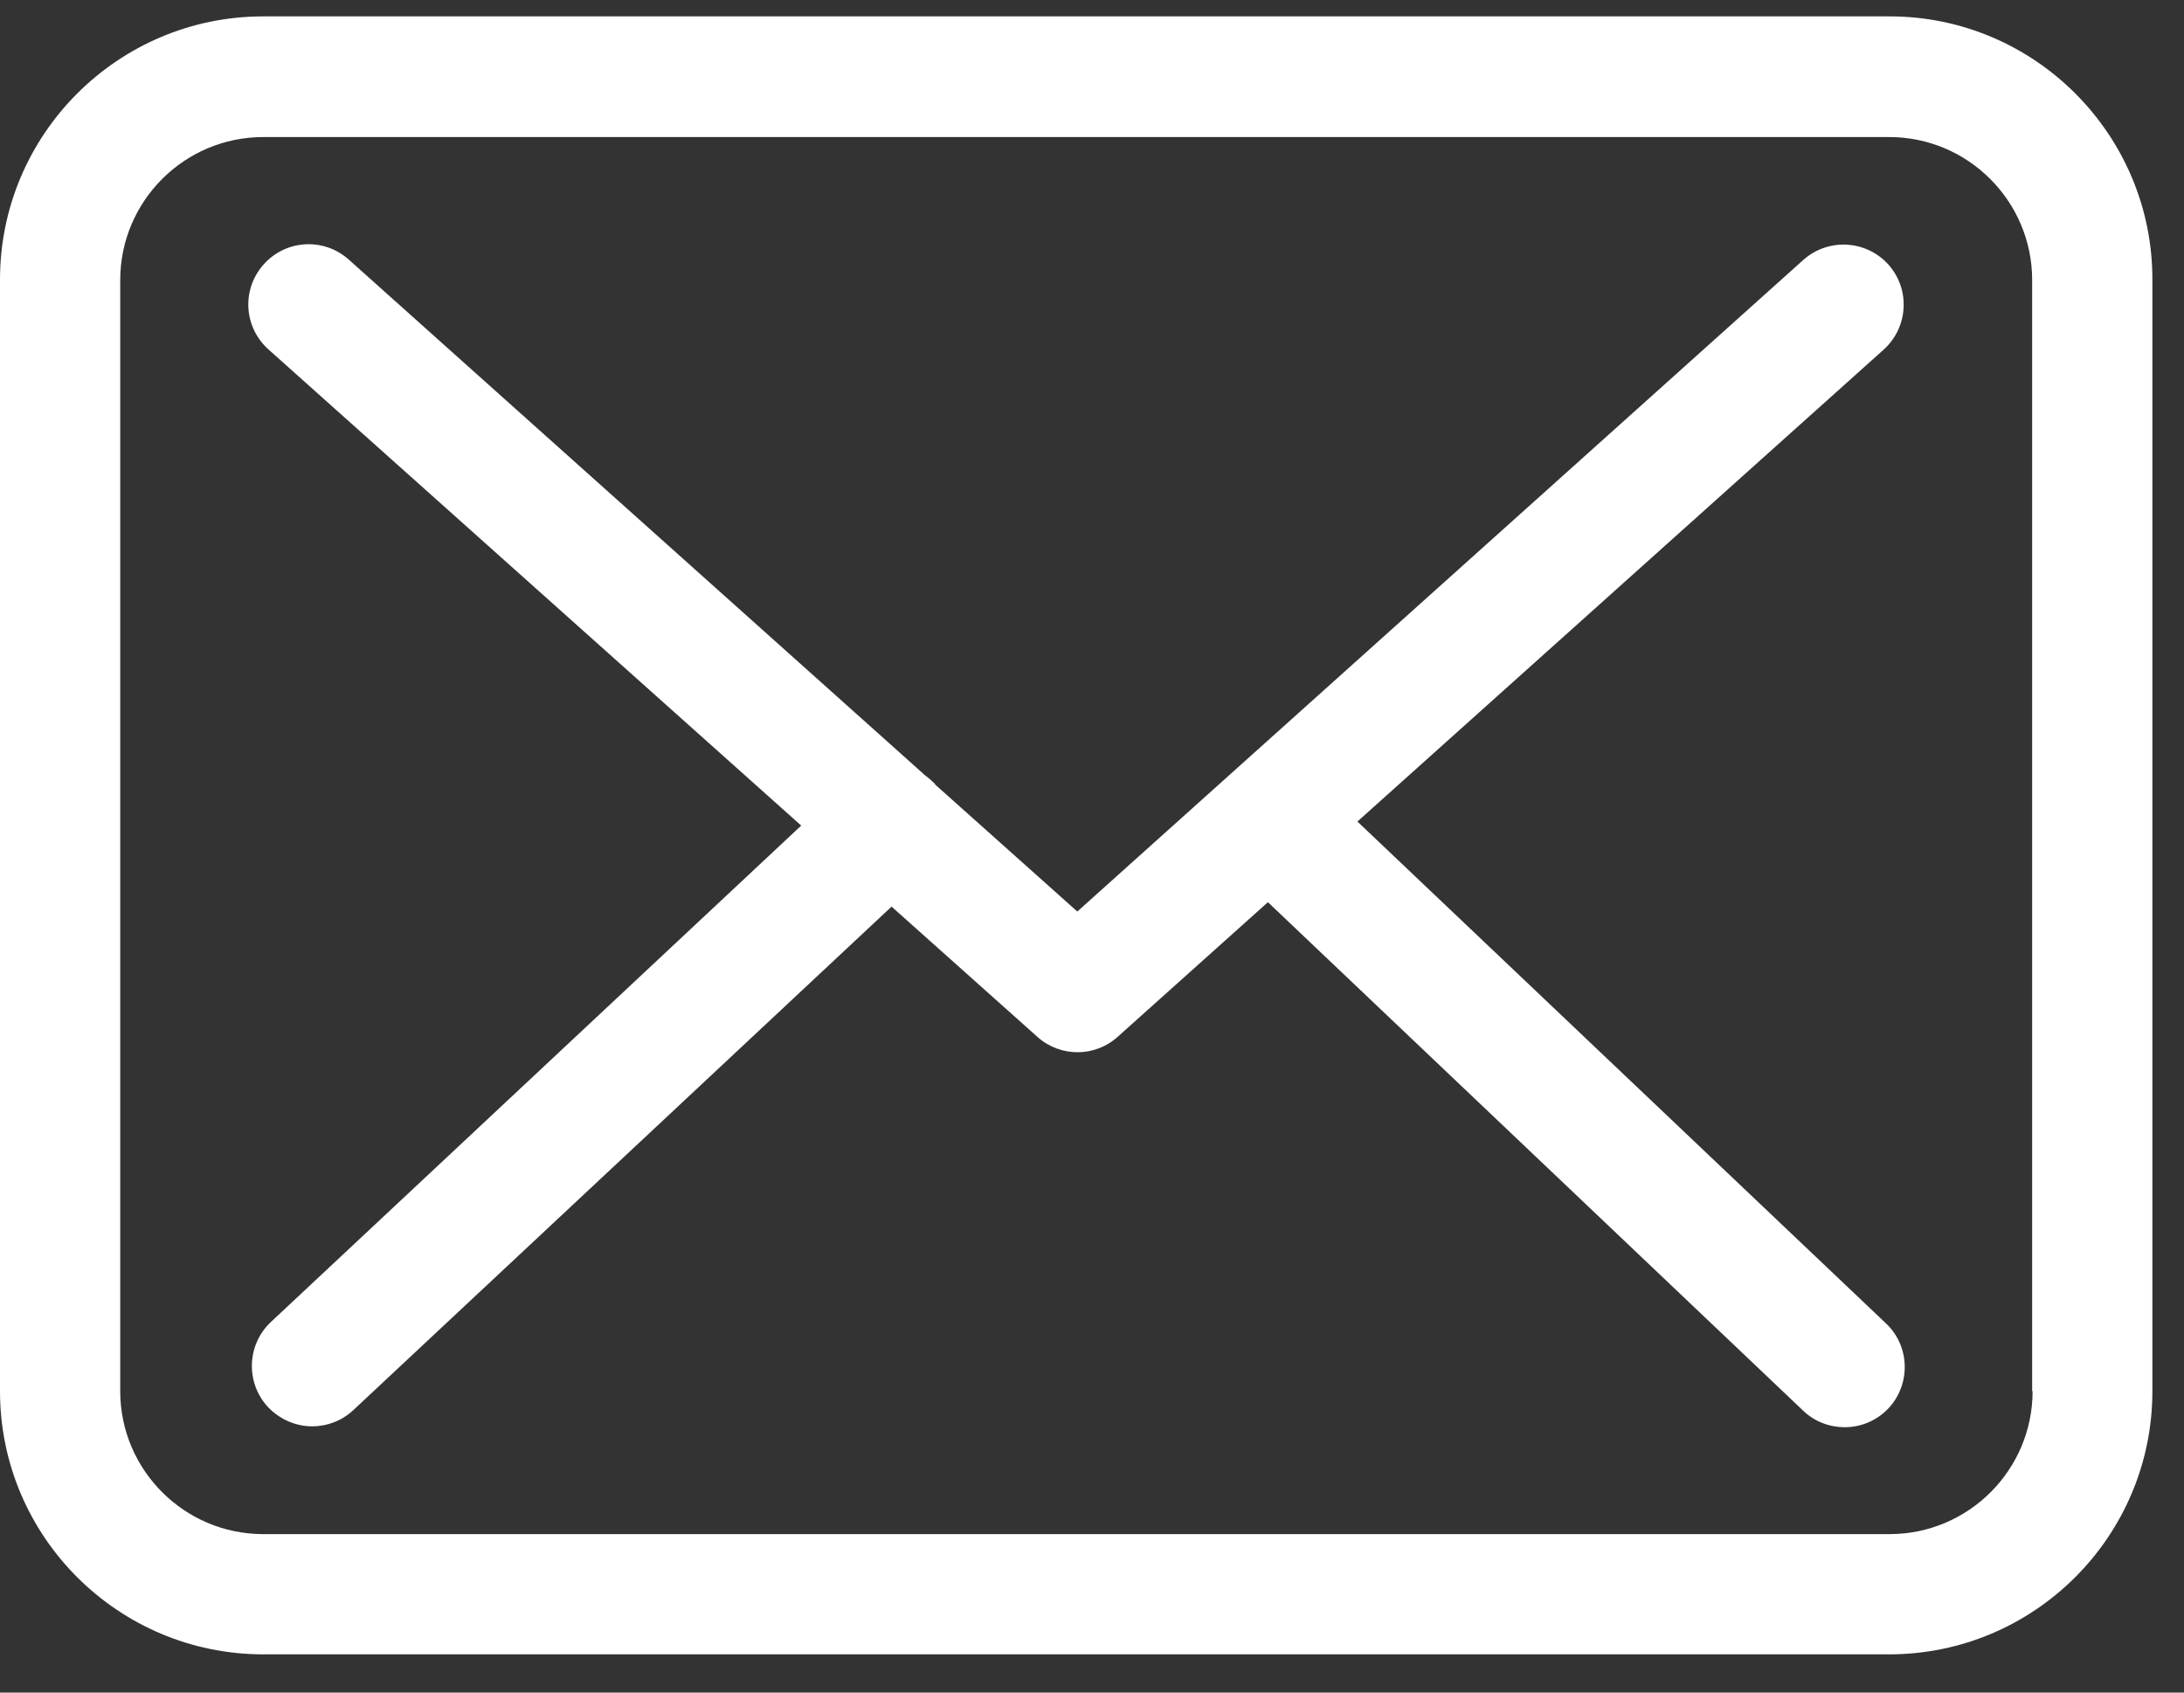 <svg width="40" height="31" viewBox="0 0 40 31" fill="none" xmlns="http://www.w3.org/2000/svg">
<rect x="0" y="0" width="40" height="31" fill="#333333" stroke="none"/>
<path d="M34.608 0.3H4.821C2.162 0.3 0 2.462 0 5.121V25.48C0 28.139 2.162 30.3 4.821 30.3H34.6C37.259 30.3 39.421 28.139 39.421 25.48V5.129C39.429 2.47 37.267 0.3 34.608 0.3ZM37.227 25.48C37.227 26.923 36.052 28.098 34.608 28.098H4.821C3.377 28.098 2.202 26.923 2.202 25.48V5.129C2.202 3.685 3.377 2.51 4.821 2.51H34.6C36.044 2.51 37.219 3.685 37.219 5.129V25.48H37.227Z" fill="white"/>
<path d="M24.861 15.047L34.502 6.401C34.951 5.993 34.992 5.3 34.584 4.843C34.176 4.395 33.483 4.354 33.026 4.762L19.731 16.695L17.137 14.378C17.129 14.37 17.121 14.362 17.121 14.354C17.064 14.297 17.006 14.248 16.941 14.199L6.387 4.754C5.93 4.346 5.236 4.387 4.829 4.843C4.421 5.3 4.462 5.993 4.918 6.401L14.674 15.121L4.959 24.215C4.519 24.631 4.494 25.325 4.91 25.773C5.13 26.002 5.424 26.124 5.718 26.124C5.987 26.124 6.256 26.026 6.468 25.83L16.329 16.605L19.005 18.995C19.217 19.183 19.478 19.272 19.739 19.272C20 19.272 20.269 19.174 20.473 18.987L23.222 16.524L33.026 25.838C33.238 26.042 33.515 26.14 33.785 26.14C34.078 26.14 34.364 26.026 34.584 25.798C35 25.357 34.984 24.656 34.543 24.24L24.861 15.047Z" fill="white"/>
</svg>
